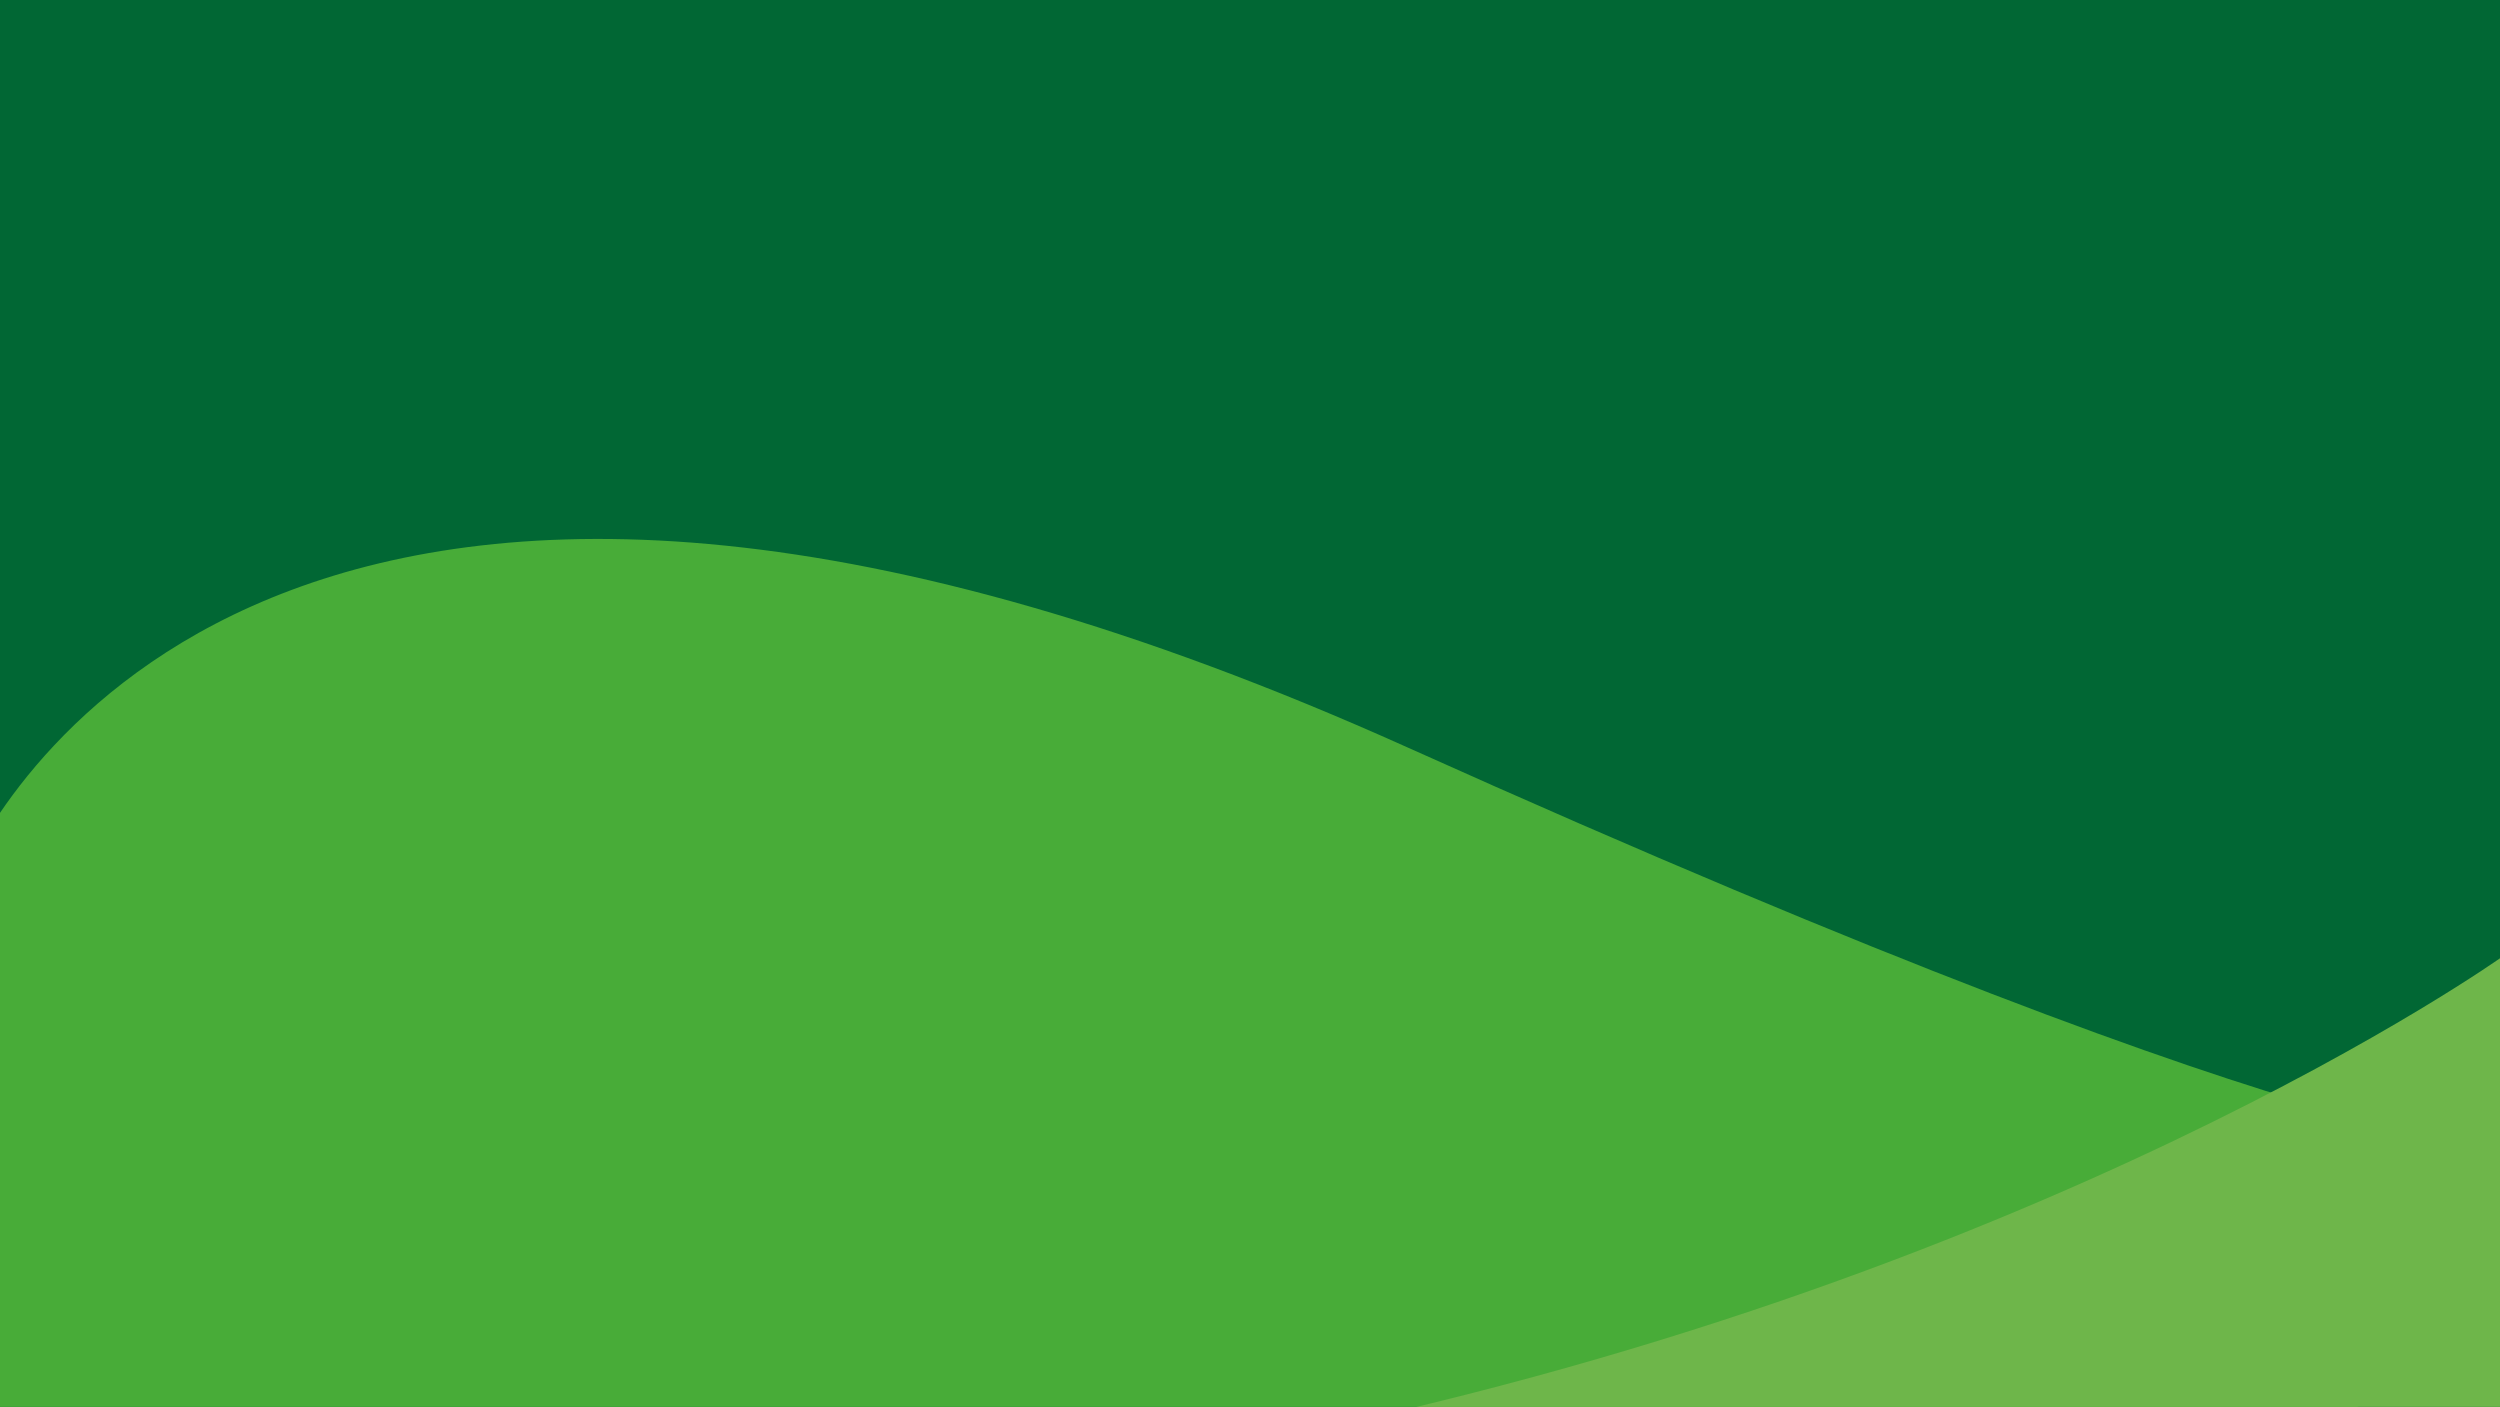 <?xml version="1.0" encoding="UTF-8"?>
<svg xmlns="http://www.w3.org/2000/svg" xmlns:xlink="http://www.w3.org/1999/xlink" viewBox="0 0 1919.06 1080">
  <defs>
    <style>
      .cls-1 {
        fill: none;
      }

      .cls-2 {
        fill: #48ac38;
        filter: url(#drop-shadow-1);
      }

      .cls-3 {
        isolation: isolate;
      }

      .cls-4 {
        mix-blend-mode: multiply;
      }

      .cls-5 {
        fill: #6eb64a;
        filter: url(#drop-shadow-2);
      }

      .cls-6 {
        fill: #016734;
      }

      .cls-7 {
        clip-path: url(#clippath);
      }
    </style>
    <clipPath id="clippath">
      <rect class="cls-1" width="1919.06" height="1080"/>
    </clipPath>
    <filter id="drop-shadow-1" x="-129.94" y="311" width="2172" height="2219" filterUnits="userSpaceOnUse">
      <feOffset dx="-15" dy="-29"/>
      <feGaussianBlur result="blur" stdDeviation="34"/>
      <feFlood flood-color="#000" flood-opacity=".26"/>
      <feComposite in2="blur" operator="in"/>
      <feComposite in="SourceGraphic"/>
    </filter>
    <filter id="drop-shadow-2" x="-128.94" y="631" width="2171" height="1510" filterUnits="userSpaceOnUse">
      <feOffset dx="-15" dy="-29"/>
      <feGaussianBlur result="blur-2" stdDeviation="34"/>
      <feFlood flood-color="#000" flood-opacity=".26"/>
      <feComposite in2="blur-2" operator="in"/>
      <feComposite in="SourceGraphic"/>
    </filter>
  </defs>
  <g class="cls-3">
    <g id="Capa_2" data-name="Capa 2">
      <g id="Capa_1-2" data-name="Capa 1">
        <g class="cls-7">
          <g class="cls-4">
            <rect class="cls-6" x="0" y="-623.92" width="1966.16" height="2687.24"/>
            <path class="cls-2" d="M1095.25,602.66C253.85,224.31,22.14,625.92-12.88,701.62v1310.62s1.72,444.11,1.72,444.11C1648.46,1616.13,1954.15,908.98,1954.15,908.98c0,0-114.26,28.52-858.9-306.32Z"/>
            <path class="cls-5" d="M-11.72,2027.69s333.69-761.49,988.91-891.27c604.65-119.76,959.53-373.68,959.53-373.68l17.44,1304.59-1965.88-.54"/>
          </g>
        </g>
      </g>
    </g>
  </g>
</svg>